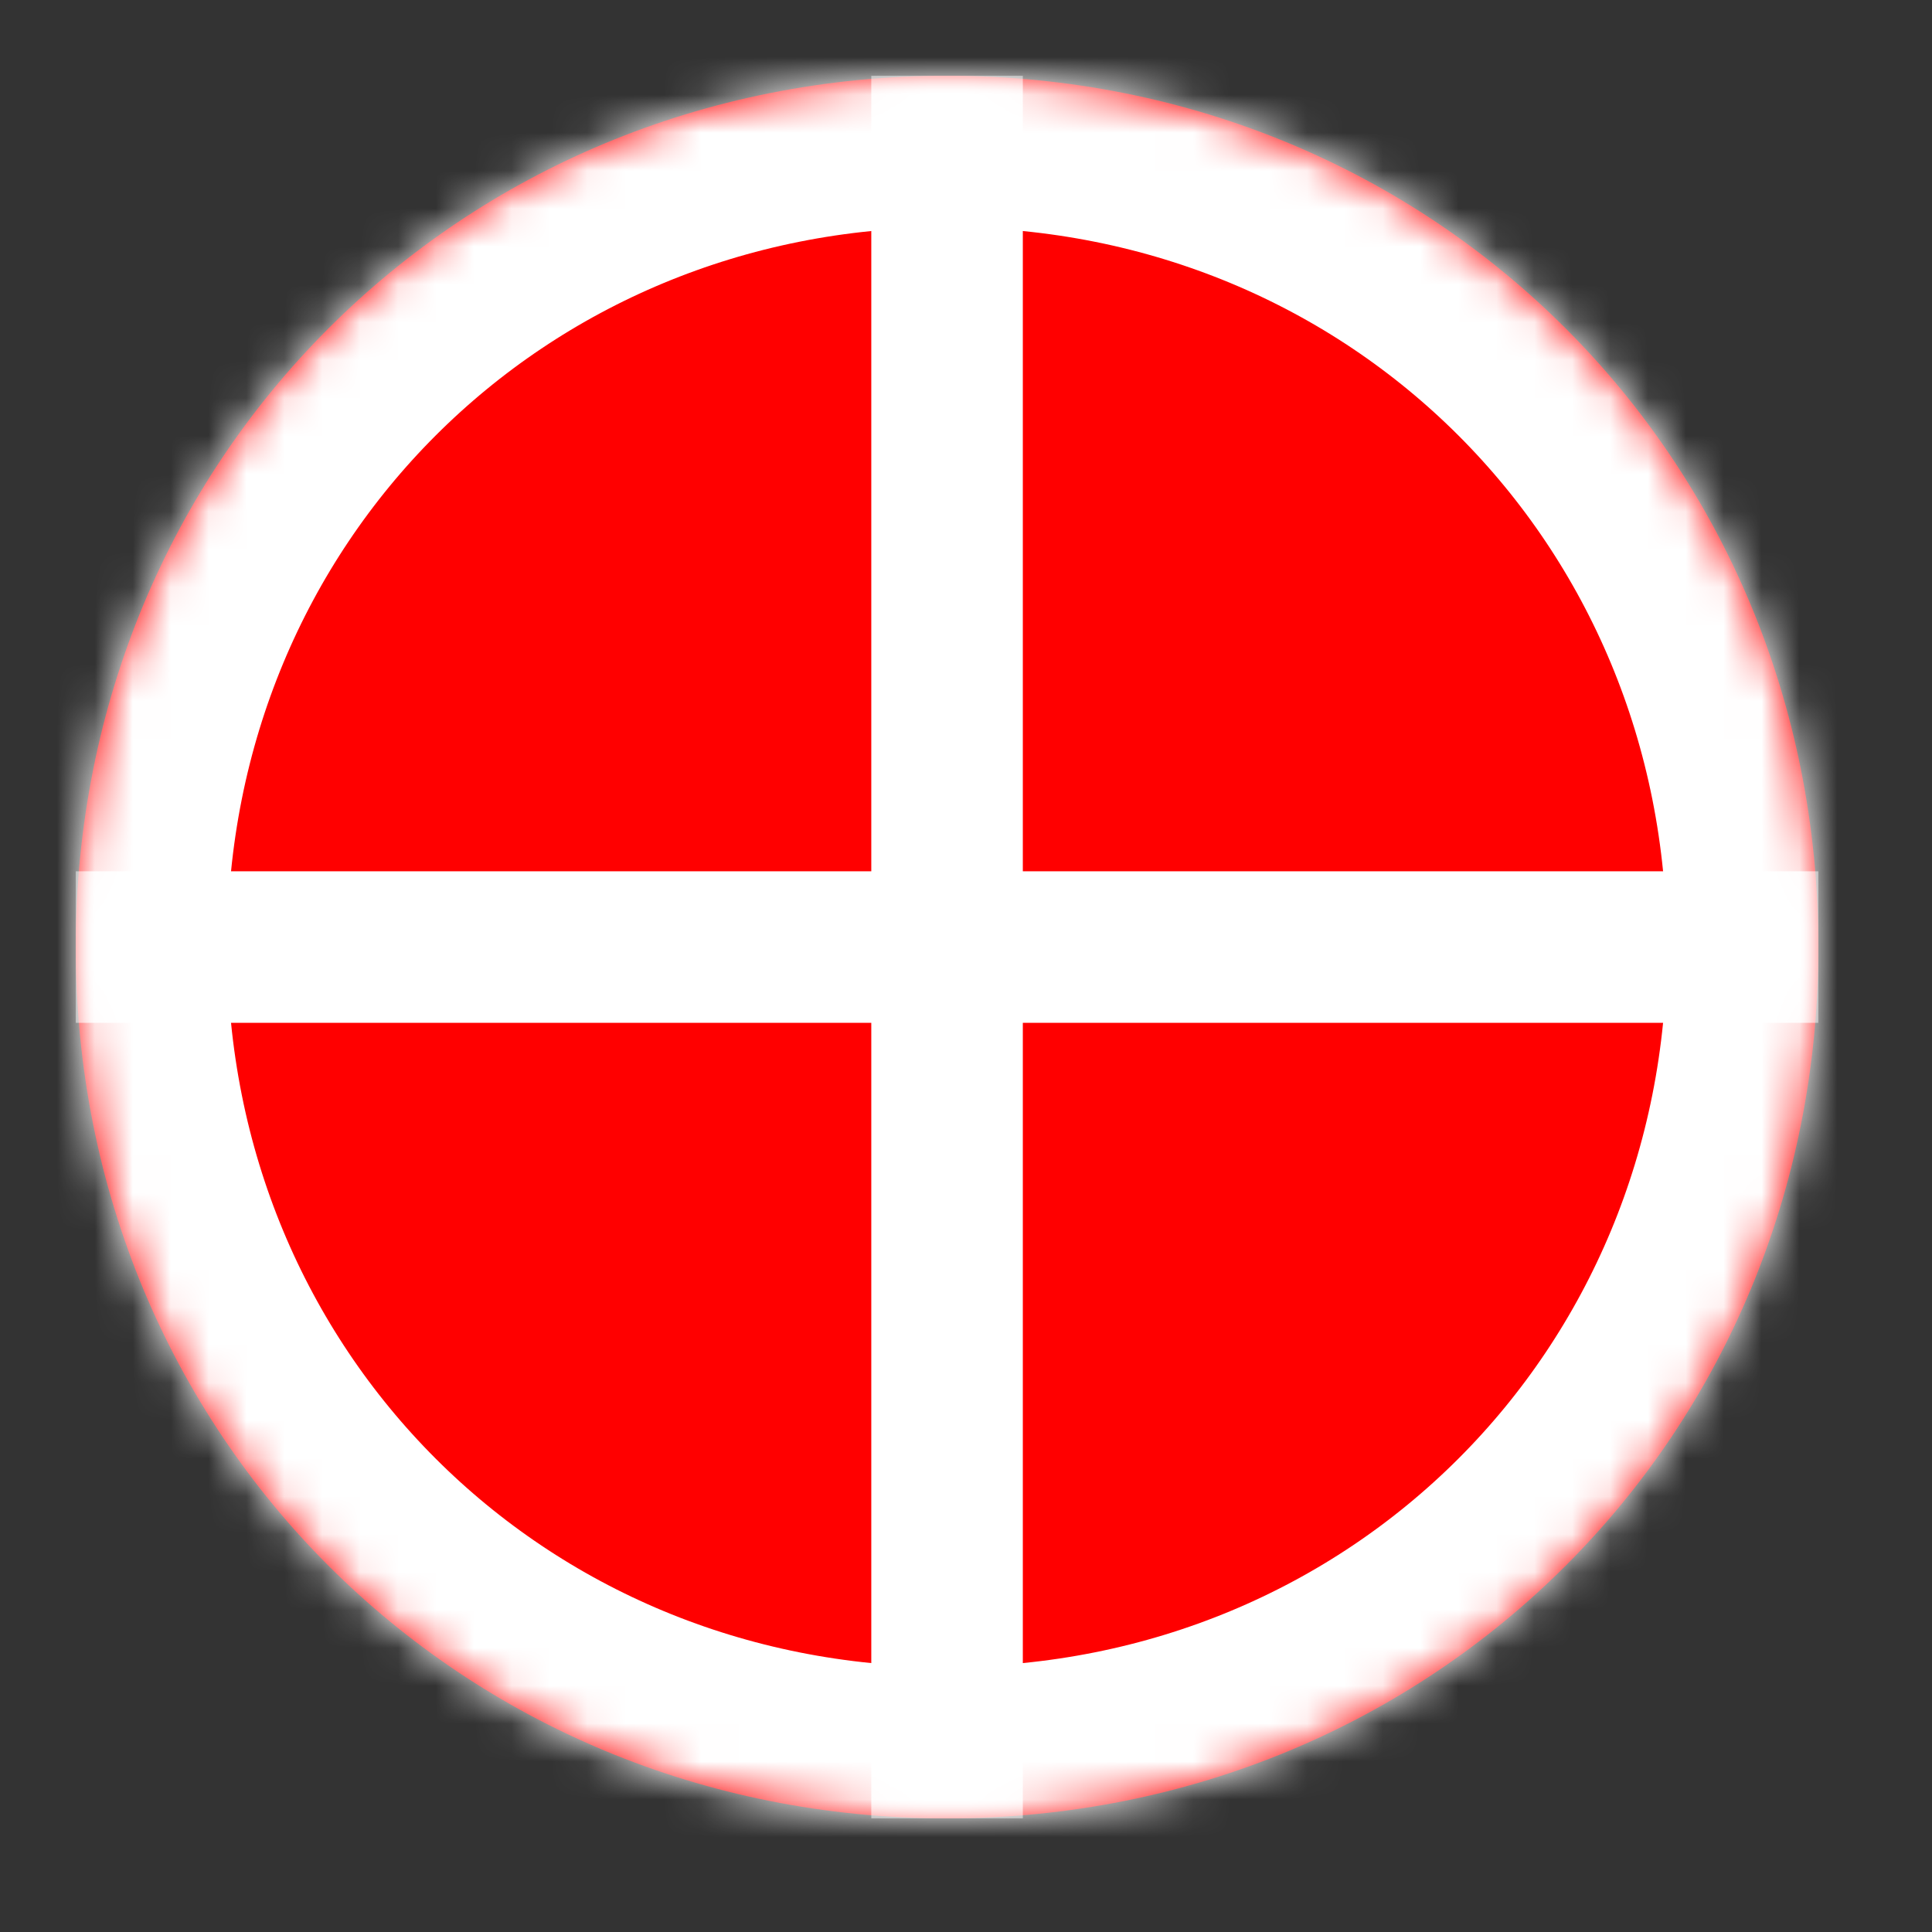 ﻿<?xml version="1.0" encoding="utf-8"?>
<svg version="1.1" xmlns:xlink="http://www.w3.org/1999/xlink" width="51px" height="51px" xmlns="http://www.w3.org/2000/svg">
  <rect width="100%" height="100%" fill="#333333" stroke="none"/>
  <defs>
    <mask fill="white" id="clip7">
      <path d="M 23 0  C 35.88 0  46 10.12  46 23  C 46 35.88  35.88 46  23 46  C 10.12 46  0 35.88  0 23  C 0 10.12  10.12 0  23 0  Z " fill-rule="evenodd" />
    </mask>
  </defs>
  <g transform="matrix(1 0 0 1 -341 -603 )">
    <path d="M 23 0  C 35.88 0  46 10.12  46 23  C 46 35.88  35.88 46  23 46  C 10.12 46  0 35.88  0 23  C 0 10.12  10.12 0  23 0  Z " fill-rule="nonzero" fill="#ff0000" stroke="none" transform="matrix(1 0 0 1 343 605 )" />
    <path d="M 23 0  C 35.88 0  46 10.12  46 23  C 46 35.88  35.88 46  23 46  C 10.12 46  0 35.88  0 23  C 0 10.12  10.12 0  23 0  Z " stroke-width="8" stroke="#ffffff" fill="none" transform="matrix(1 0 0 1 343 605 )" mask="url(#clip7)" />
    <path d="M 23 0  L 23 46  M 0 23  L 46 23  " stroke-width="4" stroke="#ffffff" fill="none" transform="matrix(1 0 0 1 343 605 )" mask="url(#clip7)" />
  </g>
</svg>